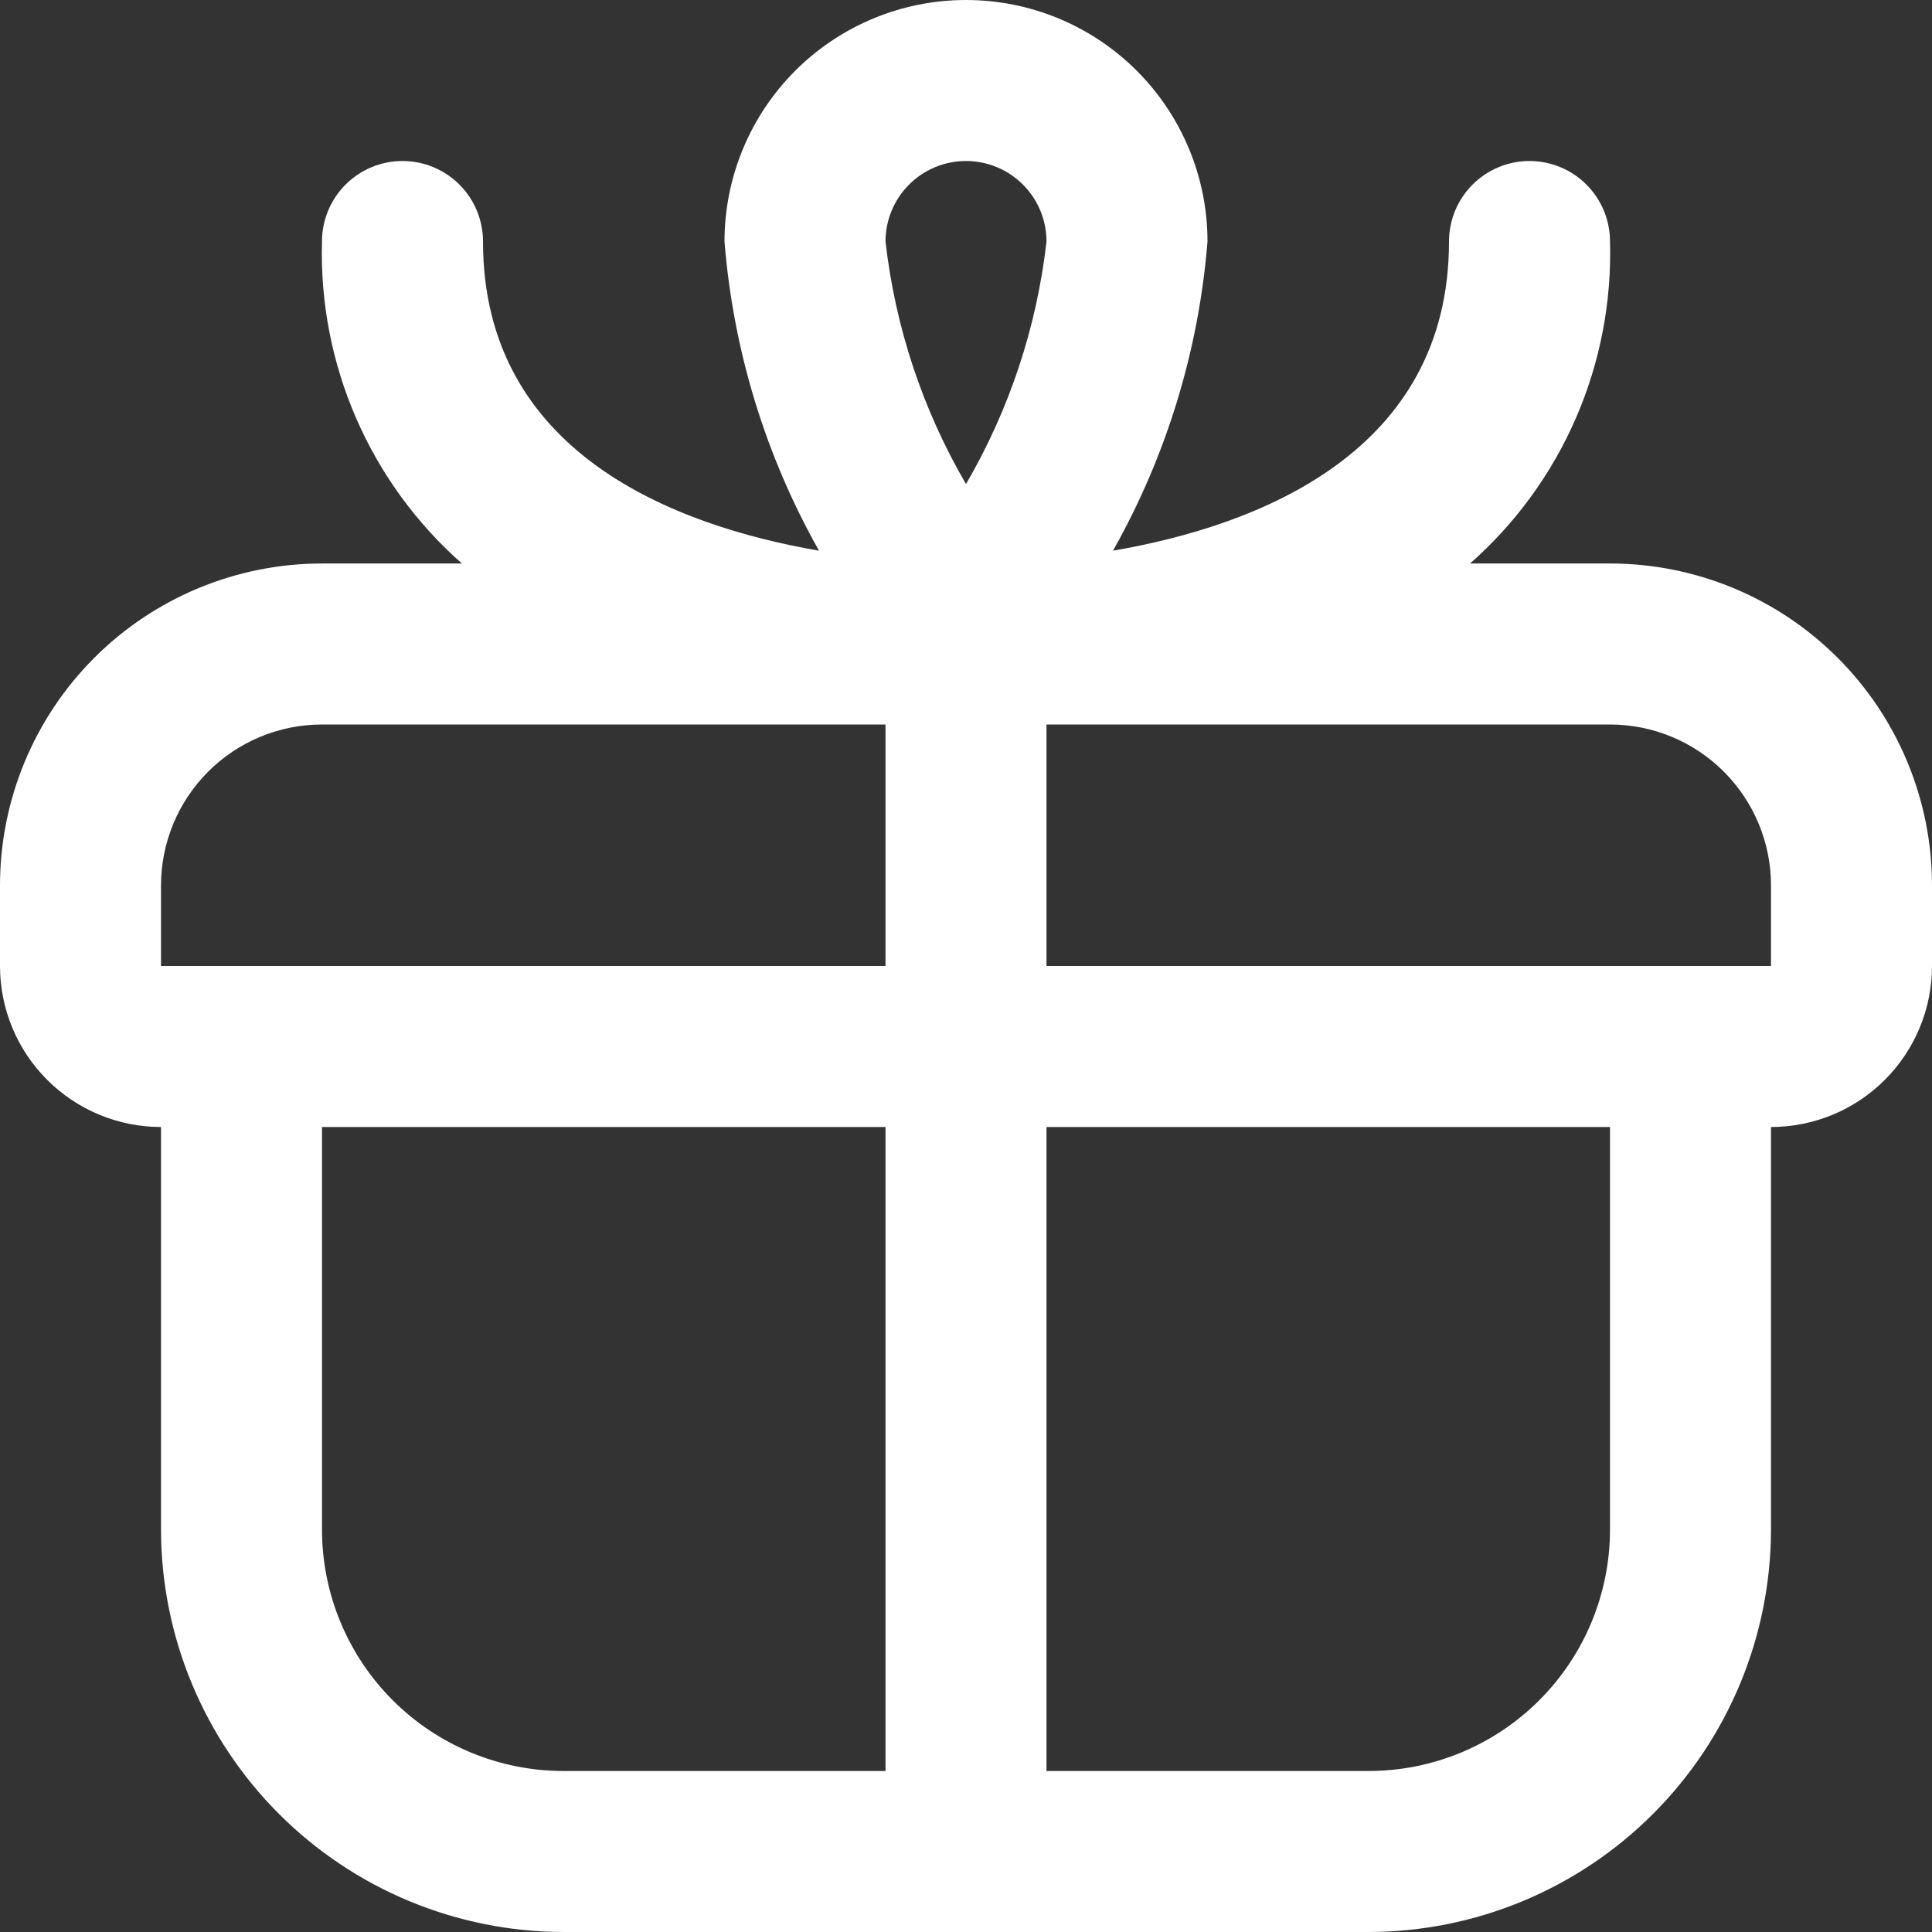 <svg width="200" height="200" viewBox="0 0 200 200" fill="none" xmlns="http://www.w3.org/2000/svg">
<rect x="0" y="0" width="200" height="200" fill="#333333" stroke="none"/>
<g clip-path="url(#clip0_27_73)">
<path d="M166.667 58.333H152.183C156.895 54.18 160.635 49.041 163.138 43.28C165.641 37.519 166.846 31.278 166.667 25C166.667 22.79 165.789 20.67 164.226 19.107C162.663 17.545 160.543 16.667 158.333 16.667C156.123 16.667 154.004 17.545 152.441 19.107C150.878 20.67 150 22.79 150 25C150 46.85 130.242 54.417 115.217 57.008C120.762 47.175 124.101 36.253 125 25C125 18.37 122.366 12.011 117.678 7.322C112.989 2.634 106.63 0 100 0C93.37 0 87.011 2.634 82.322 7.322C77.634 12.011 75 18.37 75 25C75.899 36.253 79.238 47.175 84.783 57.008C69.758 54.417 50 46.85 50 25C50 22.79 49.122 20.67 47.559 19.107C45.996 17.545 43.877 16.667 41.667 16.667C39.456 16.667 37.337 17.545 35.774 19.107C34.211 20.67 33.333 22.79 33.333 25C33.154 31.278 34.359 37.519 36.862 43.28C39.365 49.041 43.105 54.18 47.817 58.333H33.333C24.493 58.333 16.014 61.845 9.763 68.096C3.512 74.348 0 82.826 0 91.667L0 100C0 104.42 1.756 108.659 4.882 111.785C8.007 114.911 12.246 116.667 16.667 116.667V158.333C16.68 169.38 21.074 179.97 28.885 187.782C36.696 195.593 47.287 199.987 58.333 200H141.667C152.713 199.987 163.304 195.593 171.115 187.782C178.926 179.97 183.32 169.38 183.333 158.333V116.667C187.754 116.667 191.993 114.911 195.118 111.785C198.244 108.659 200 104.42 200 100V91.667C200 82.826 196.488 74.348 190.237 68.096C183.986 61.845 175.507 58.333 166.667 58.333ZM100 16.667C102.21 16.667 104.33 17.545 105.893 19.107C107.455 20.67 108.333 22.79 108.333 25C107.327 33.857 104.489 42.408 100 50.108C95.511 42.408 92.673 33.857 91.667 25C91.667 22.79 92.545 20.67 94.107 19.107C95.67 17.545 97.79 16.667 100 16.667V16.667ZM16.667 91.667C16.667 87.246 18.423 83.007 21.548 79.882C24.674 76.756 28.913 75 33.333 75H91.667V100H16.667V91.667ZM33.333 158.333V116.667H91.667V183.333H58.333C51.703 183.333 45.344 180.699 40.656 176.011C35.967 171.323 33.333 164.964 33.333 158.333V158.333ZM166.667 158.333C166.667 164.964 164.033 171.323 159.344 176.011C154.656 180.699 148.297 183.333 141.667 183.333H108.333V116.667H166.667V158.333ZM108.333 100V75H166.667C171.087 75 175.326 76.756 178.452 79.882C181.577 83.007 183.333 87.246 183.333 91.667V100H108.333Z" fill="white"/>
</g>
<defs>
<clipPath id="clip0_27_73">
<rect width="200" height="200" fill="white"/>
</clipPath>
</defs>
</svg>
